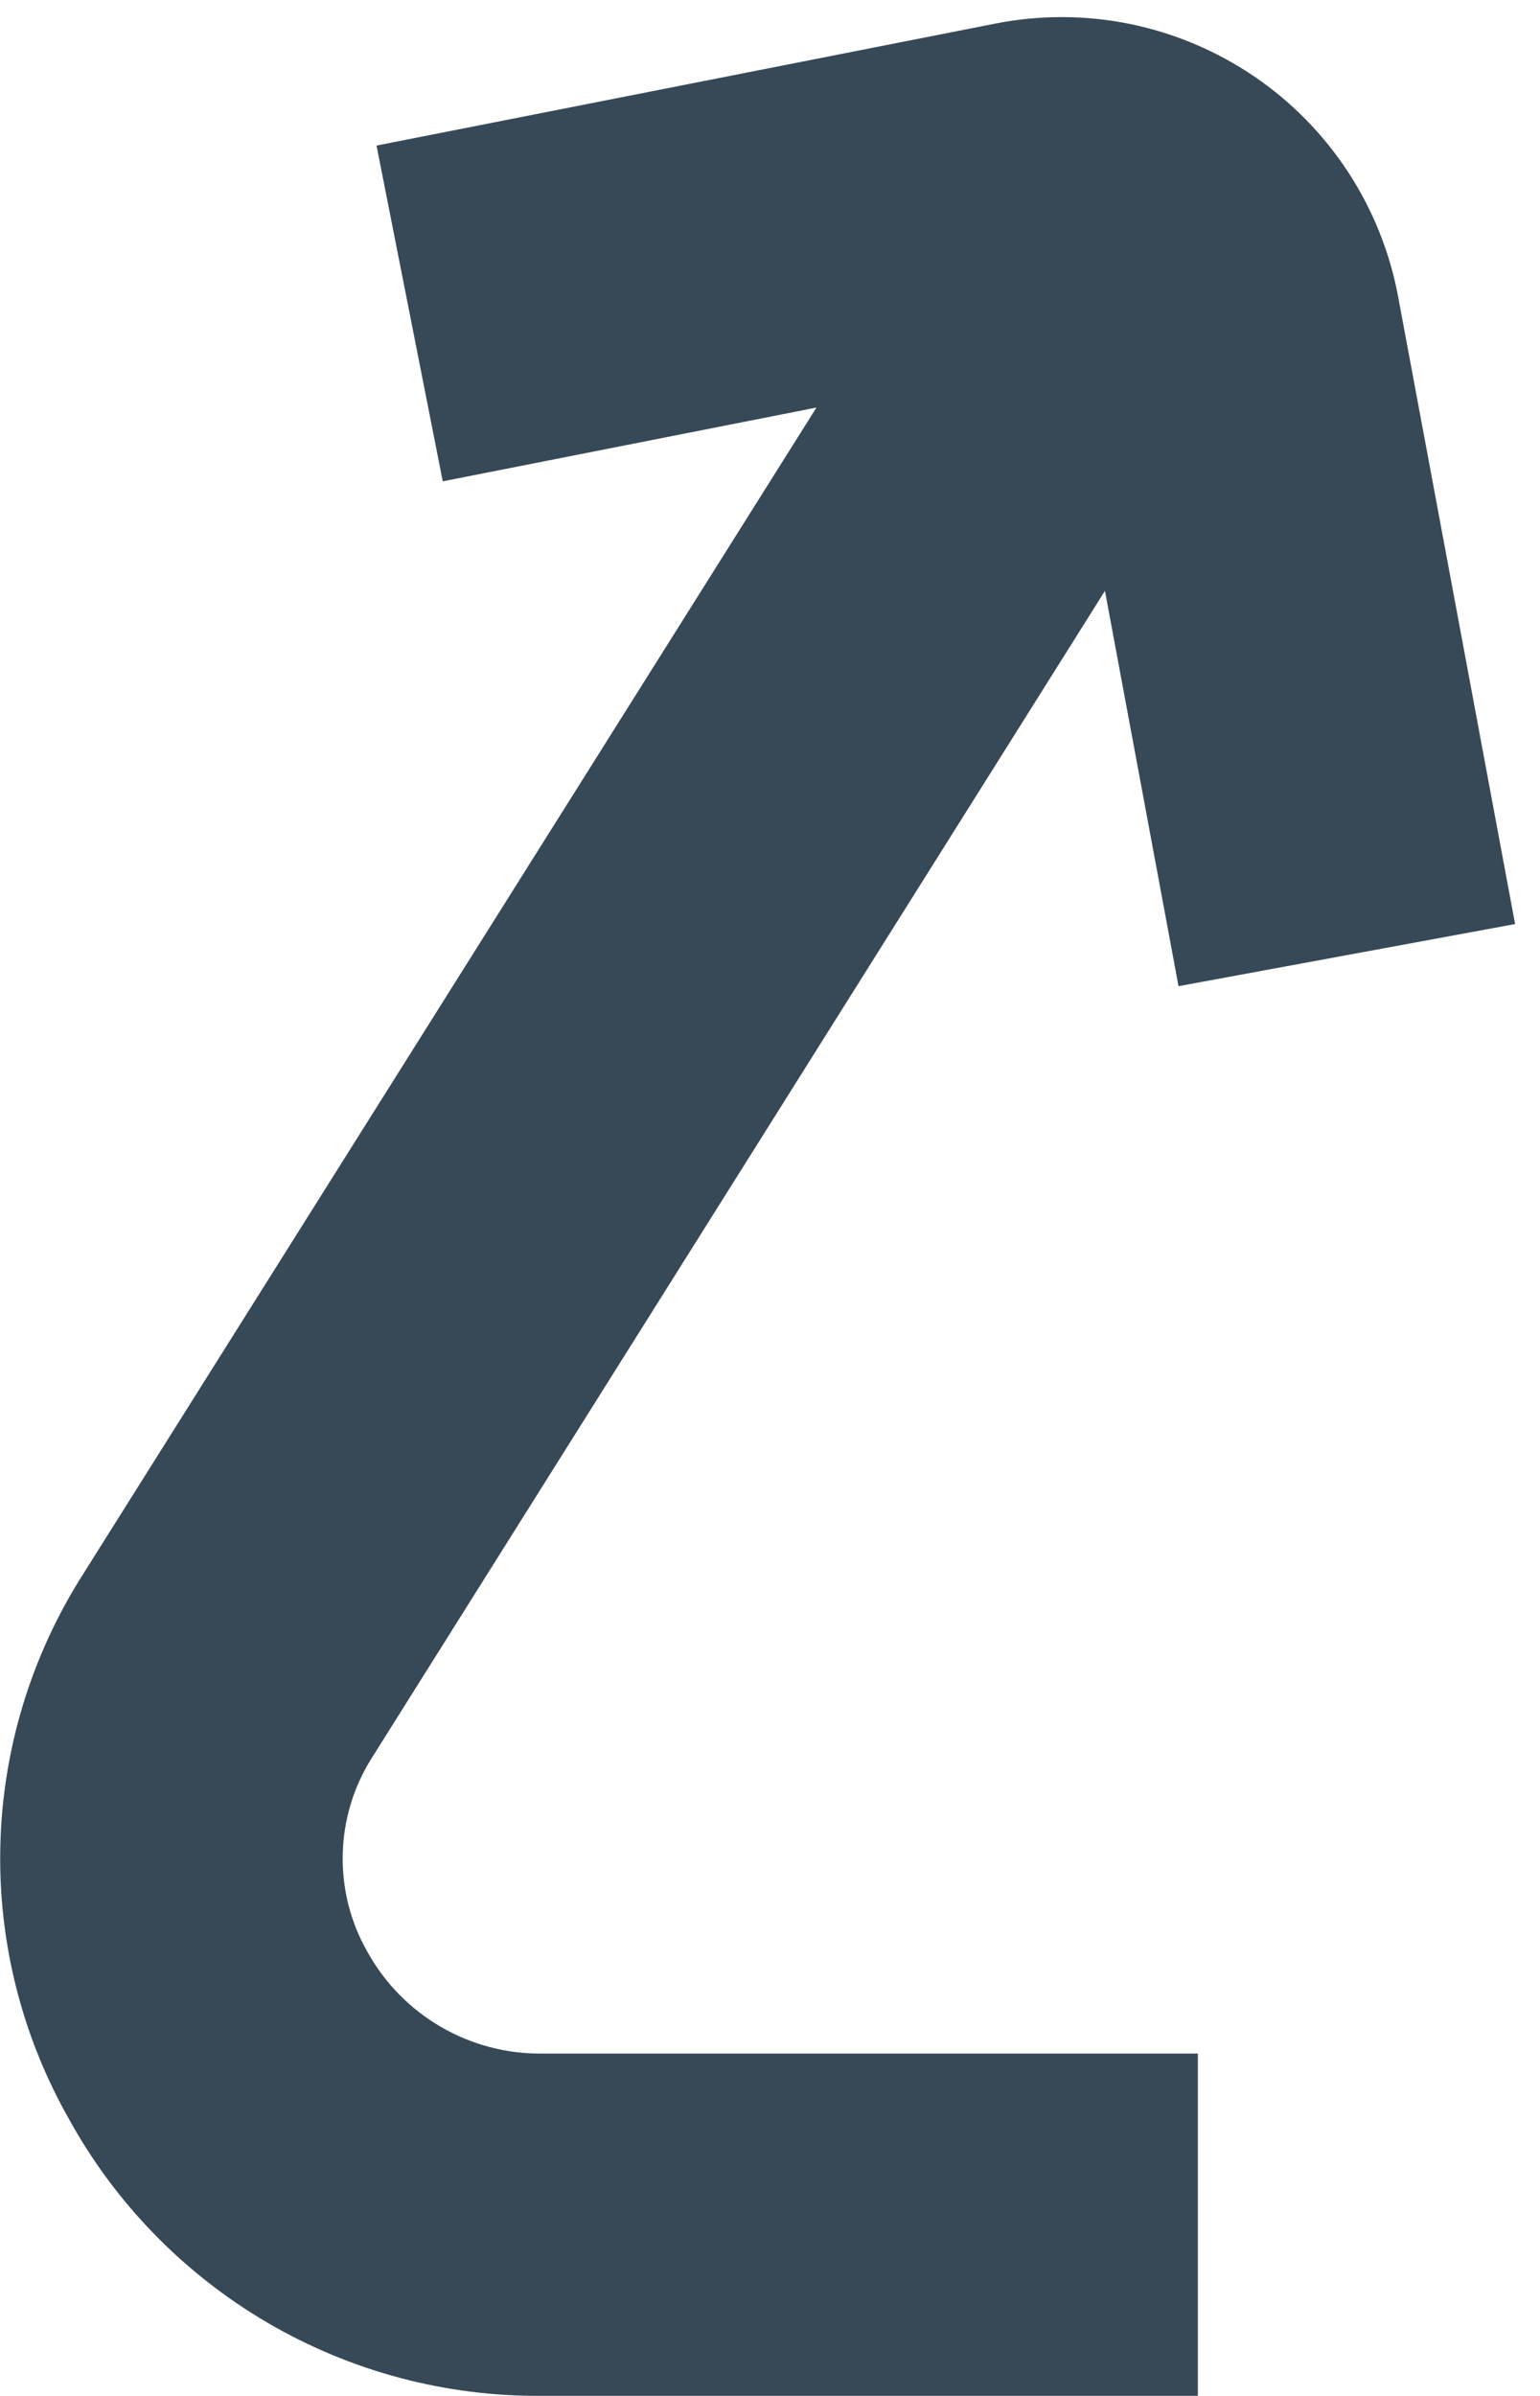<svg width="18" height="28" viewBox="0 0 18 28" fill="none" xmlns="http://www.w3.org/2000/svg" xmlns:xlink="http://www.w3.org/1999/xlink">
<path d="M12.915,6.905L13.775,11.525L17.709,10.799L16.341,3.463C16.244,2.944 16.044,2.449 15.755,2.007C15.465,1.566 15.091,1.185 14.653,0.889C14.216,0.593 13.724,0.386 13.207,0.28C12.689,0.175 12.155,0.173 11.637,0.275L4.401,1.701L5.175,5.625L9.543,4.763L0.957,18.419C0.361,19.363 0.031,20.45 0.004,21.566C-0.024,22.682 0.252,23.784 0.801,24.755C1.345,25.746 2.148,26.571 3.124,27.143C4.1,27.714 5.212,28.01 6.343,27.999L14.001,27.999L14.001,23.999L6.343,23.999C5.926,24.005 5.516,23.897 5.155,23.688C4.794,23.479 4.497,23.176 4.295,22.811C4.096,22.464 3.996,22.068 4.006,21.668C4.015,21.268 4.134,20.877 4.349,20.539L12.915,6.905Z" fill="#374957"/>
</svg>
